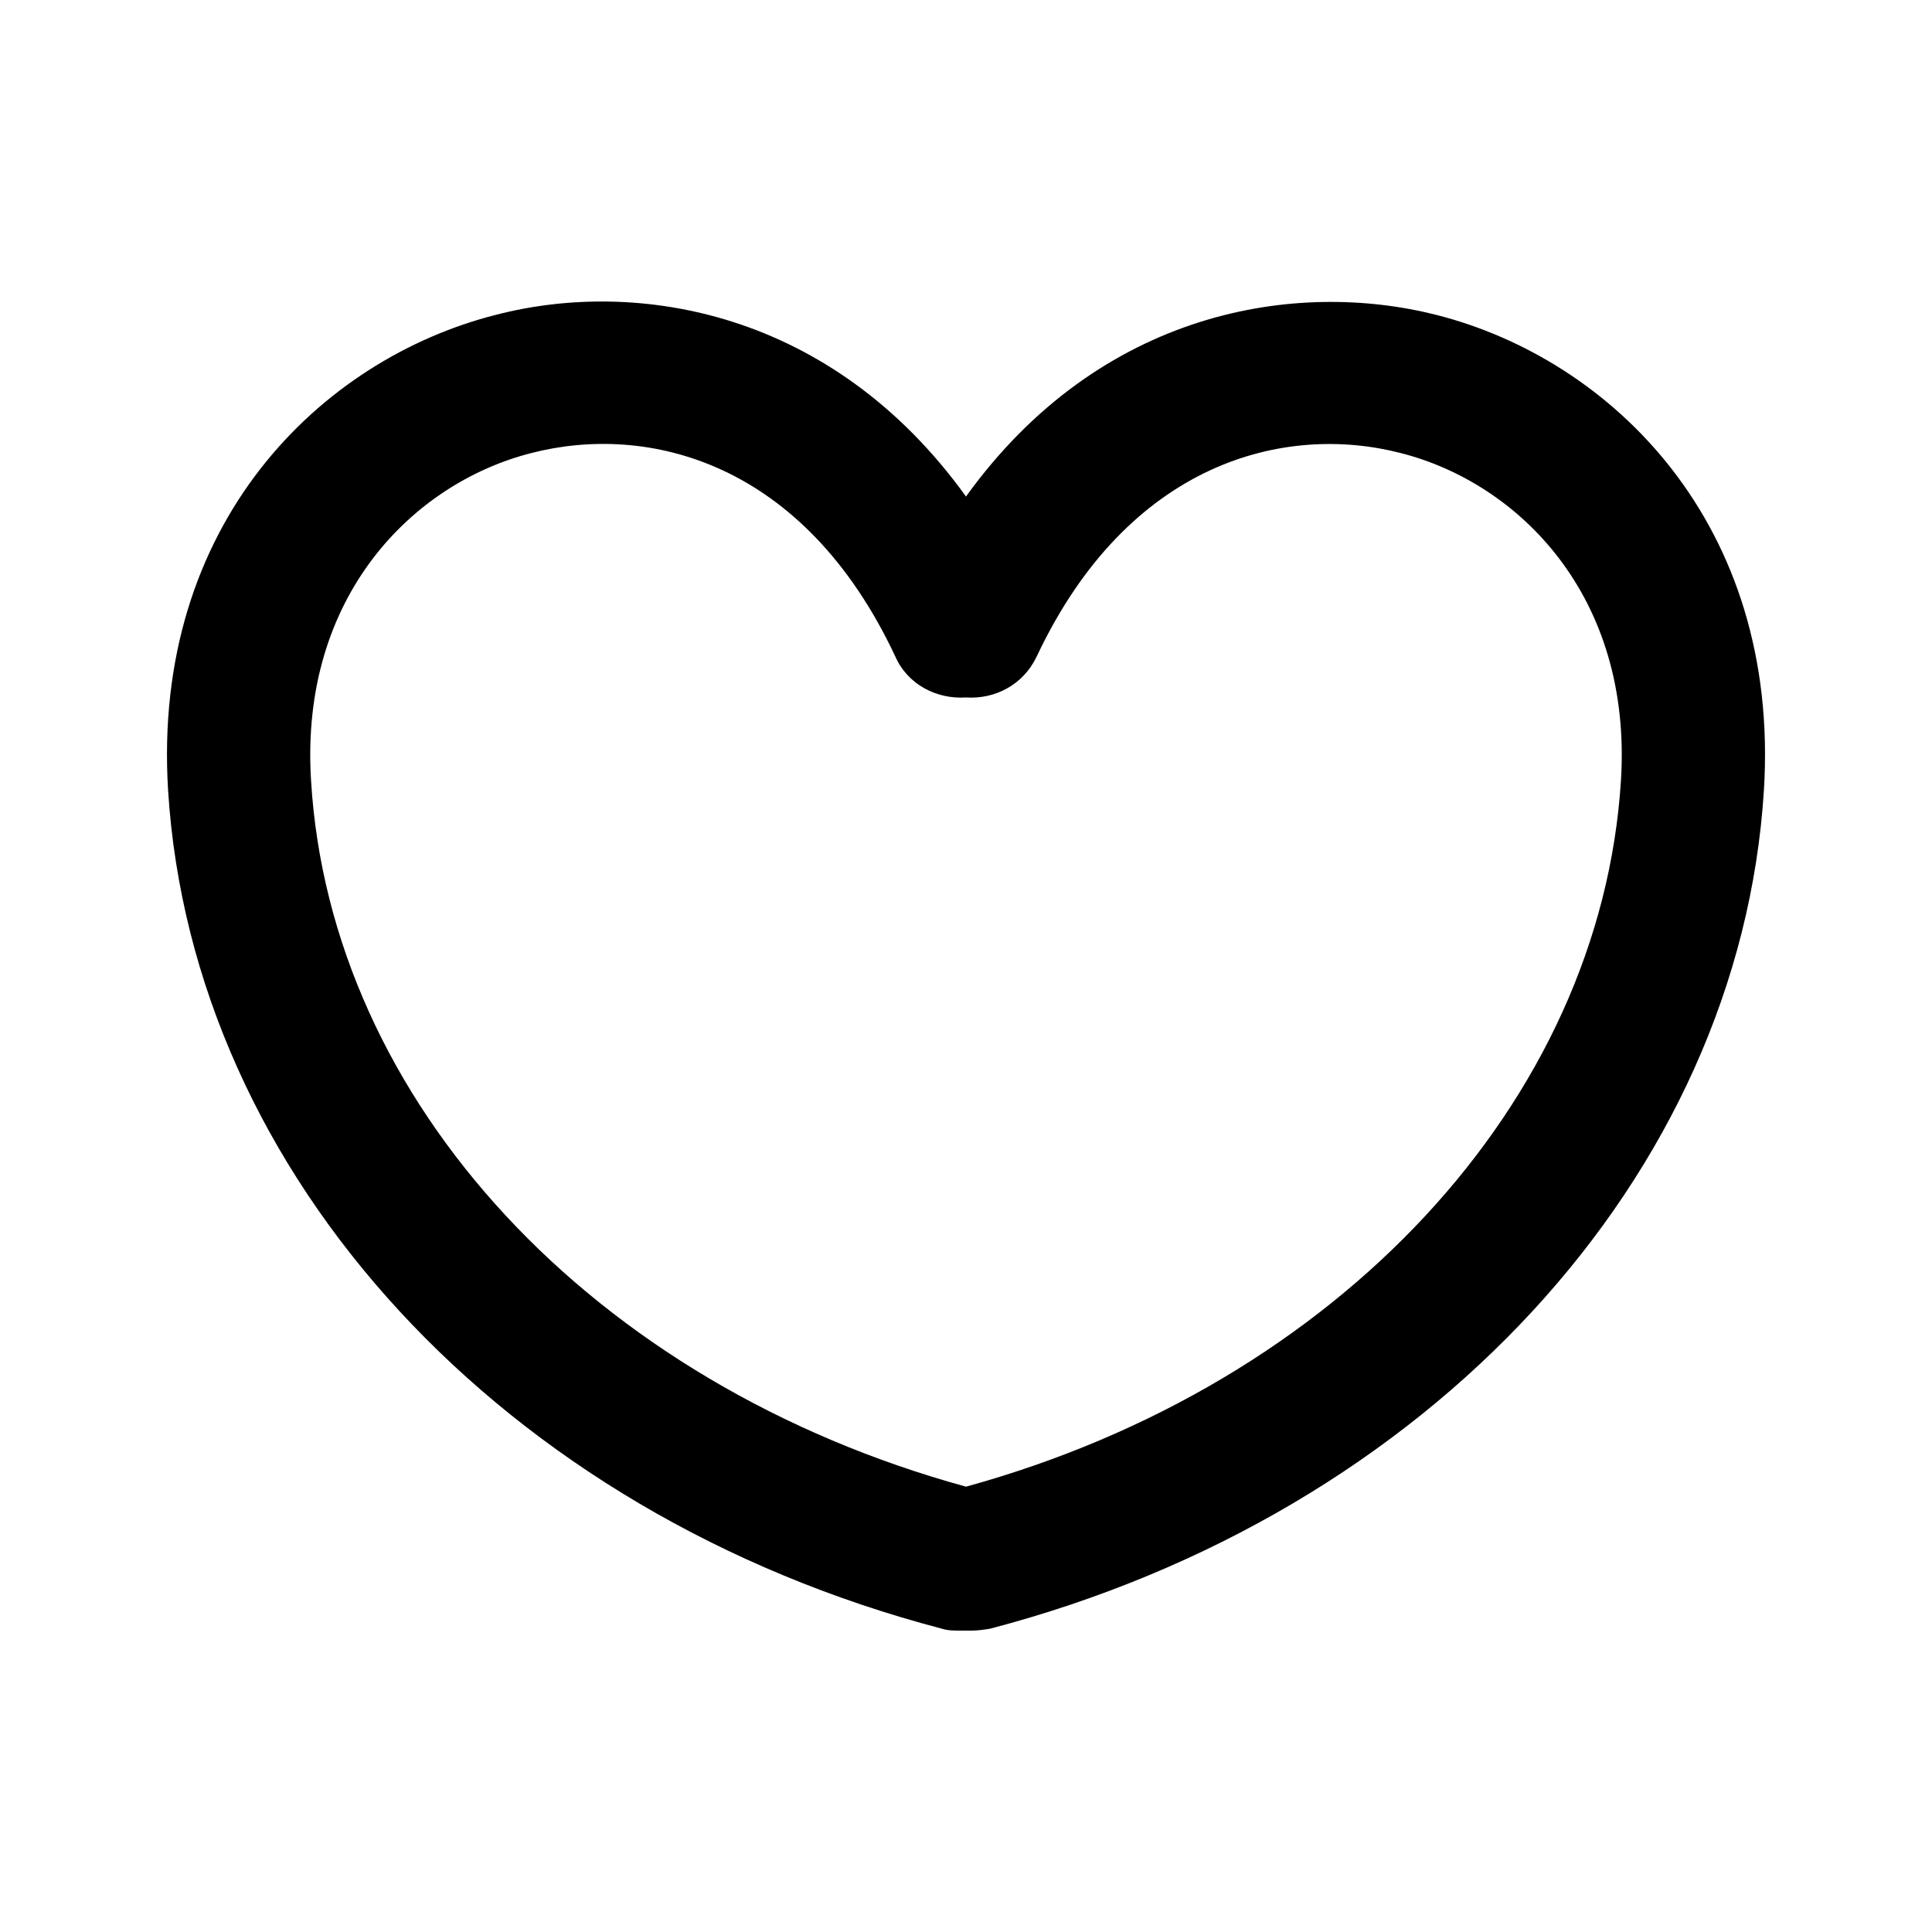 <svg enable-background="new 0 0 200 200" viewBox="0 0 200 200" xmlns="http://www.w3.org/2000/svg"><clipPath><path d="m-263.7 38h156v156h-156z"/></clipPath><clipPath><path d="m-60.2 112.5c0 4.1-3.3 7.5-7.5 7.5h-25.1l-27.2 35.2-27.2-35.2h-25.1c-4.1 0-7.5-3.3-7.5-7.5v-59.8c0-4.1 3.3-7.5 7.5-7.5h104.7c4.1 0 7.5 3.3 7.5 7.5v59.8zm0-82.3h-119.7c-8.3 0-15 6.7-15 14.9v74.9c0 8.3 6.7 14.9 15 14.9h26.2l33.6 44.9 33.6-44.9h26.2c8.3 0 15-6.7 15-14.9v-74.8c.1-8.3-6.6-15-14.9-15z"/></clipPath><clipPath id="a"><path d="m167.8 80.8c-2.1 33.3-29.3 62.5-67.8 73.1-38.6-10.6-65.8-39.8-67.8-73.1-1.2-19.1 10.6-30.8 22.8-33.9 12-3.1 28.2.8 37.7 21.1 1.3 2.9 4.3 4.4 7.3 4.2 3 .2 5.9-1.3 7.3-4.2 9.5-20.2 25.7-24.2 37.7-21.1 12.2 3.1 24 14.8 22.8 33.9zm-19.1-48.2c-14.6-3.7-34.8-.5-48.7 18.8-13.9-19.3-34.1-22.6-48.7-18.8-18.1 4.6-35.6 21.6-33.9 49.2 2.5 40 34.7 74.9 80.1 86.8.6.2 1.3.2 1.9.2h.6.6c.6 0 1.3-.1 1.9-.2 45.4-11.9 77.6-46.8 80.1-86.8 1.7-27.6-15.8-44.6-33.9-49.2z"/></clipPath><clipPath id="b"><path d="m-136.4-1214h2837v5043.6h-2837z"/></clipPath><g clip-path="url(#a)"><path clip-path="url(#b)" d="m-22.1-8.2h244.2v216.4h-244.2z"/></g></svg>